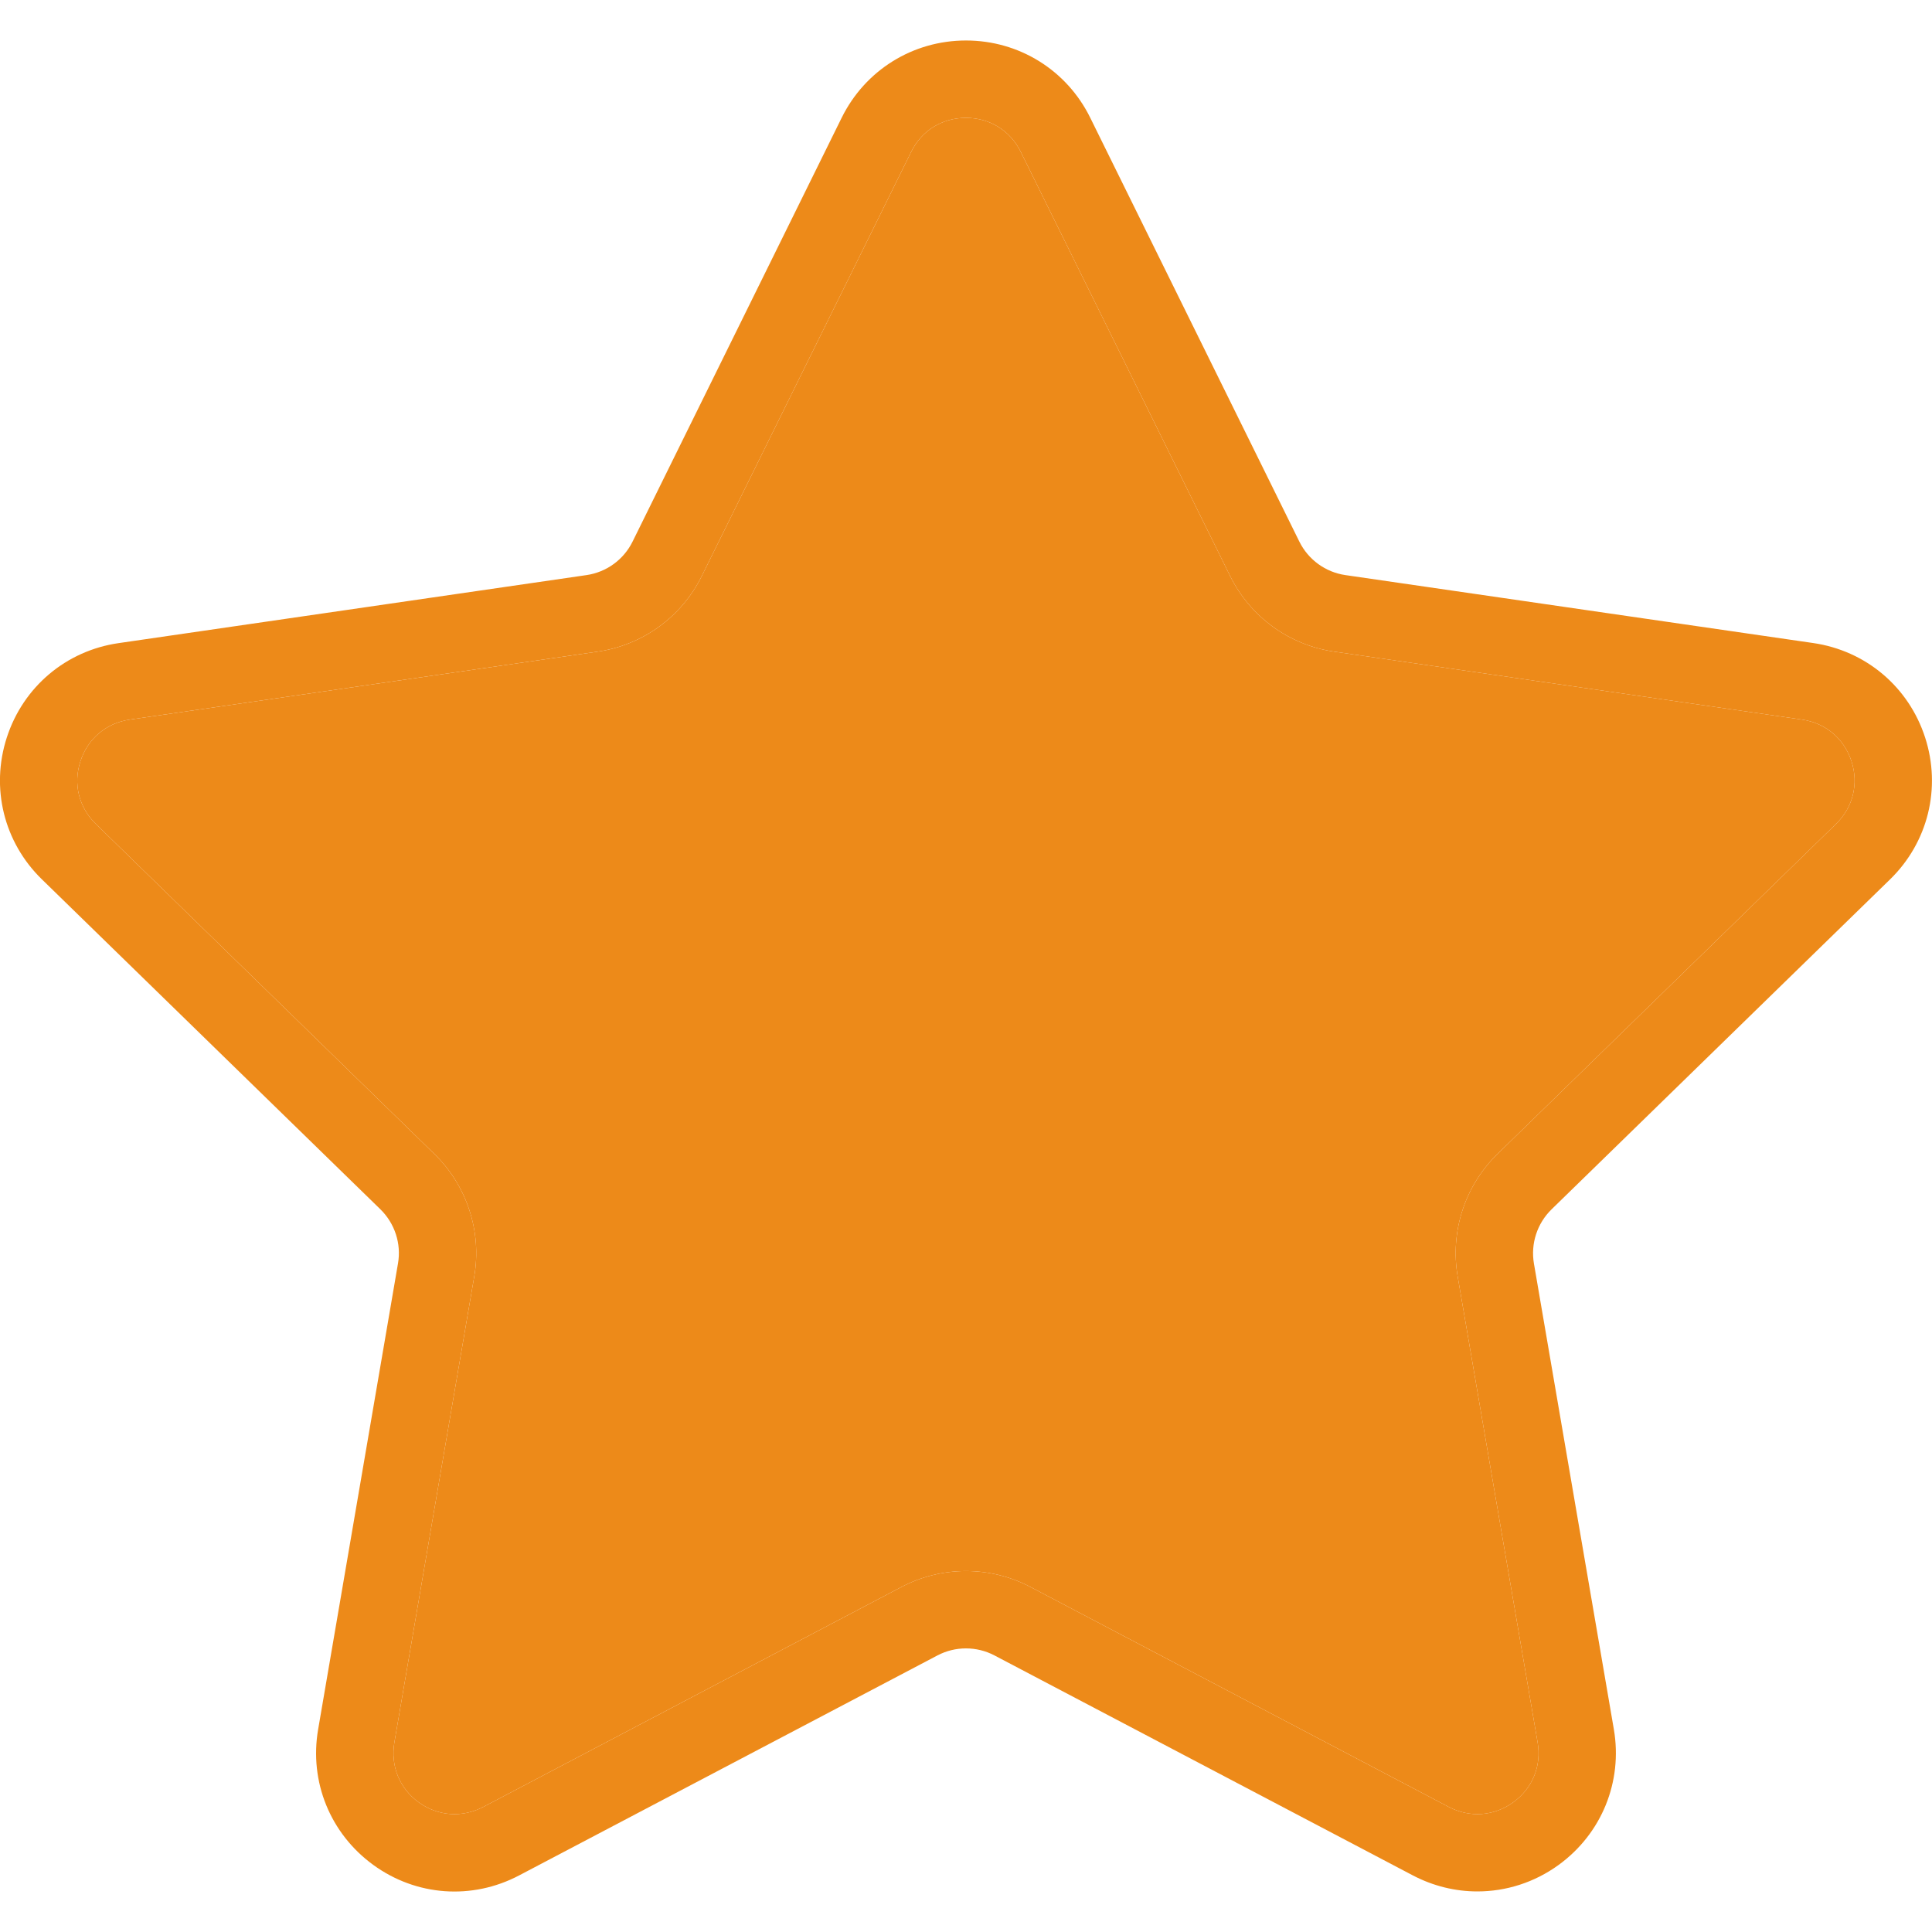 <svg width="24" height="24" viewBox="0 0 24 24" fill="none" xmlns="http://www.w3.org/2000/svg">
<path d="M23.479 10.924C23.951 10.464 24.118 9.788 23.914 9.16C23.71 8.532 23.178 8.083 22.524 7.988L16.713 7.144C16.466 7.108 16.252 6.953 16.141 6.728L13.543 1.462C13.252 0.871 12.659 0.503 12 0.503C11.34 0.503 10.748 0.871 10.456 1.462L7.858 6.728C7.747 6.953 7.533 7.108 7.286 7.144L1.474 7.989C0.821 8.083 0.289 8.532 0.085 9.16C-0.119 9.788 0.048 10.464 0.521 10.924L4.725 15.022C4.904 15.197 4.987 15.449 4.944 15.695L3.952 21.483C3.84 22.133 4.102 22.777 4.636 23.166C5.17 23.555 5.864 23.605 6.449 23.297L11.646 20.564C11.867 20.448 12.132 20.448 12.353 20.564L17.551 23.297C17.805 23.43 18.079 23.496 18.353 23.496C18.708 23.496 19.062 23.385 19.363 23.166C19.897 22.777 20.159 22.133 20.048 21.483L19.055 15.696C19.013 15.449 19.095 15.198 19.274 15.023L23.479 10.924ZM18.108 15.858L19.101 21.645C19.151 21.936 19.038 22.215 18.798 22.389C18.558 22.562 18.26 22.583 17.998 22.447L12.801 19.714C12.55 19.582 12.274 19.516 12 19.516C11.725 19.516 11.449 19.582 11.198 19.714L6.002 22.447C5.739 22.583 5.441 22.562 5.201 22.389C4.962 22.215 4.85 21.937 4.899 21.645L5.891 15.858C5.987 15.3 5.802 14.73 5.396 14.335L1.191 10.236C0.979 10.029 0.907 9.738 0.999 9.457C1.09 9.175 1.32 8.982 1.612 8.939L7.423 8.095C7.984 8.014 8.469 7.662 8.719 7.153L11.318 1.888C11.448 1.622 11.704 1.464 11.999 1.464C12.295 1.464 12.55 1.622 12.681 1.888L15.28 7.153C15.53 7.662 16.014 8.014 16.575 8.095L22.386 8.939C22.679 8.982 22.908 9.175 23 9.457C23.091 9.738 23.019 10.029 22.807 10.236L18.603 14.334C18.197 14.73 18.012 15.299 18.108 15.858Z" fill="#ED8A19"/>
<path d="M18.108 15.858L19.101 21.645C19.151 21.936 19.038 22.215 18.798 22.389C18.558 22.562 18.26 22.583 17.998 22.447L12.801 19.714C12.55 19.582 12.274 19.516 12 19.516C11.725 19.516 11.449 19.582 11.198 19.714L6.002 22.447C5.739 22.583 5.441 22.562 5.201 22.389C4.962 22.215 4.85 21.937 4.899 21.645L5.891 15.858C5.987 15.3 5.802 14.73 5.396 14.335L1.191 10.236C0.979 10.029 0.907 9.738 0.999 9.457C1.09 9.175 1.32 8.982 1.612 8.939L7.423 8.095C7.984 8.014 8.469 7.662 8.719 7.153L11.318 1.888C11.448 1.622 11.704 1.464 11.999 1.464C12.295 1.464 12.55 1.622 12.681 1.888L15.28 7.153C15.53 7.662 16.014 8.014 16.575 8.095L22.386 8.939C22.679 8.982 22.908 9.175 23 9.457C23.091 9.738 23.019 10.029 22.807 10.236L18.603 14.334C18.197 14.73 18.012 15.299 18.108 15.858Z" fill="#ED8A19"/>
</svg>
